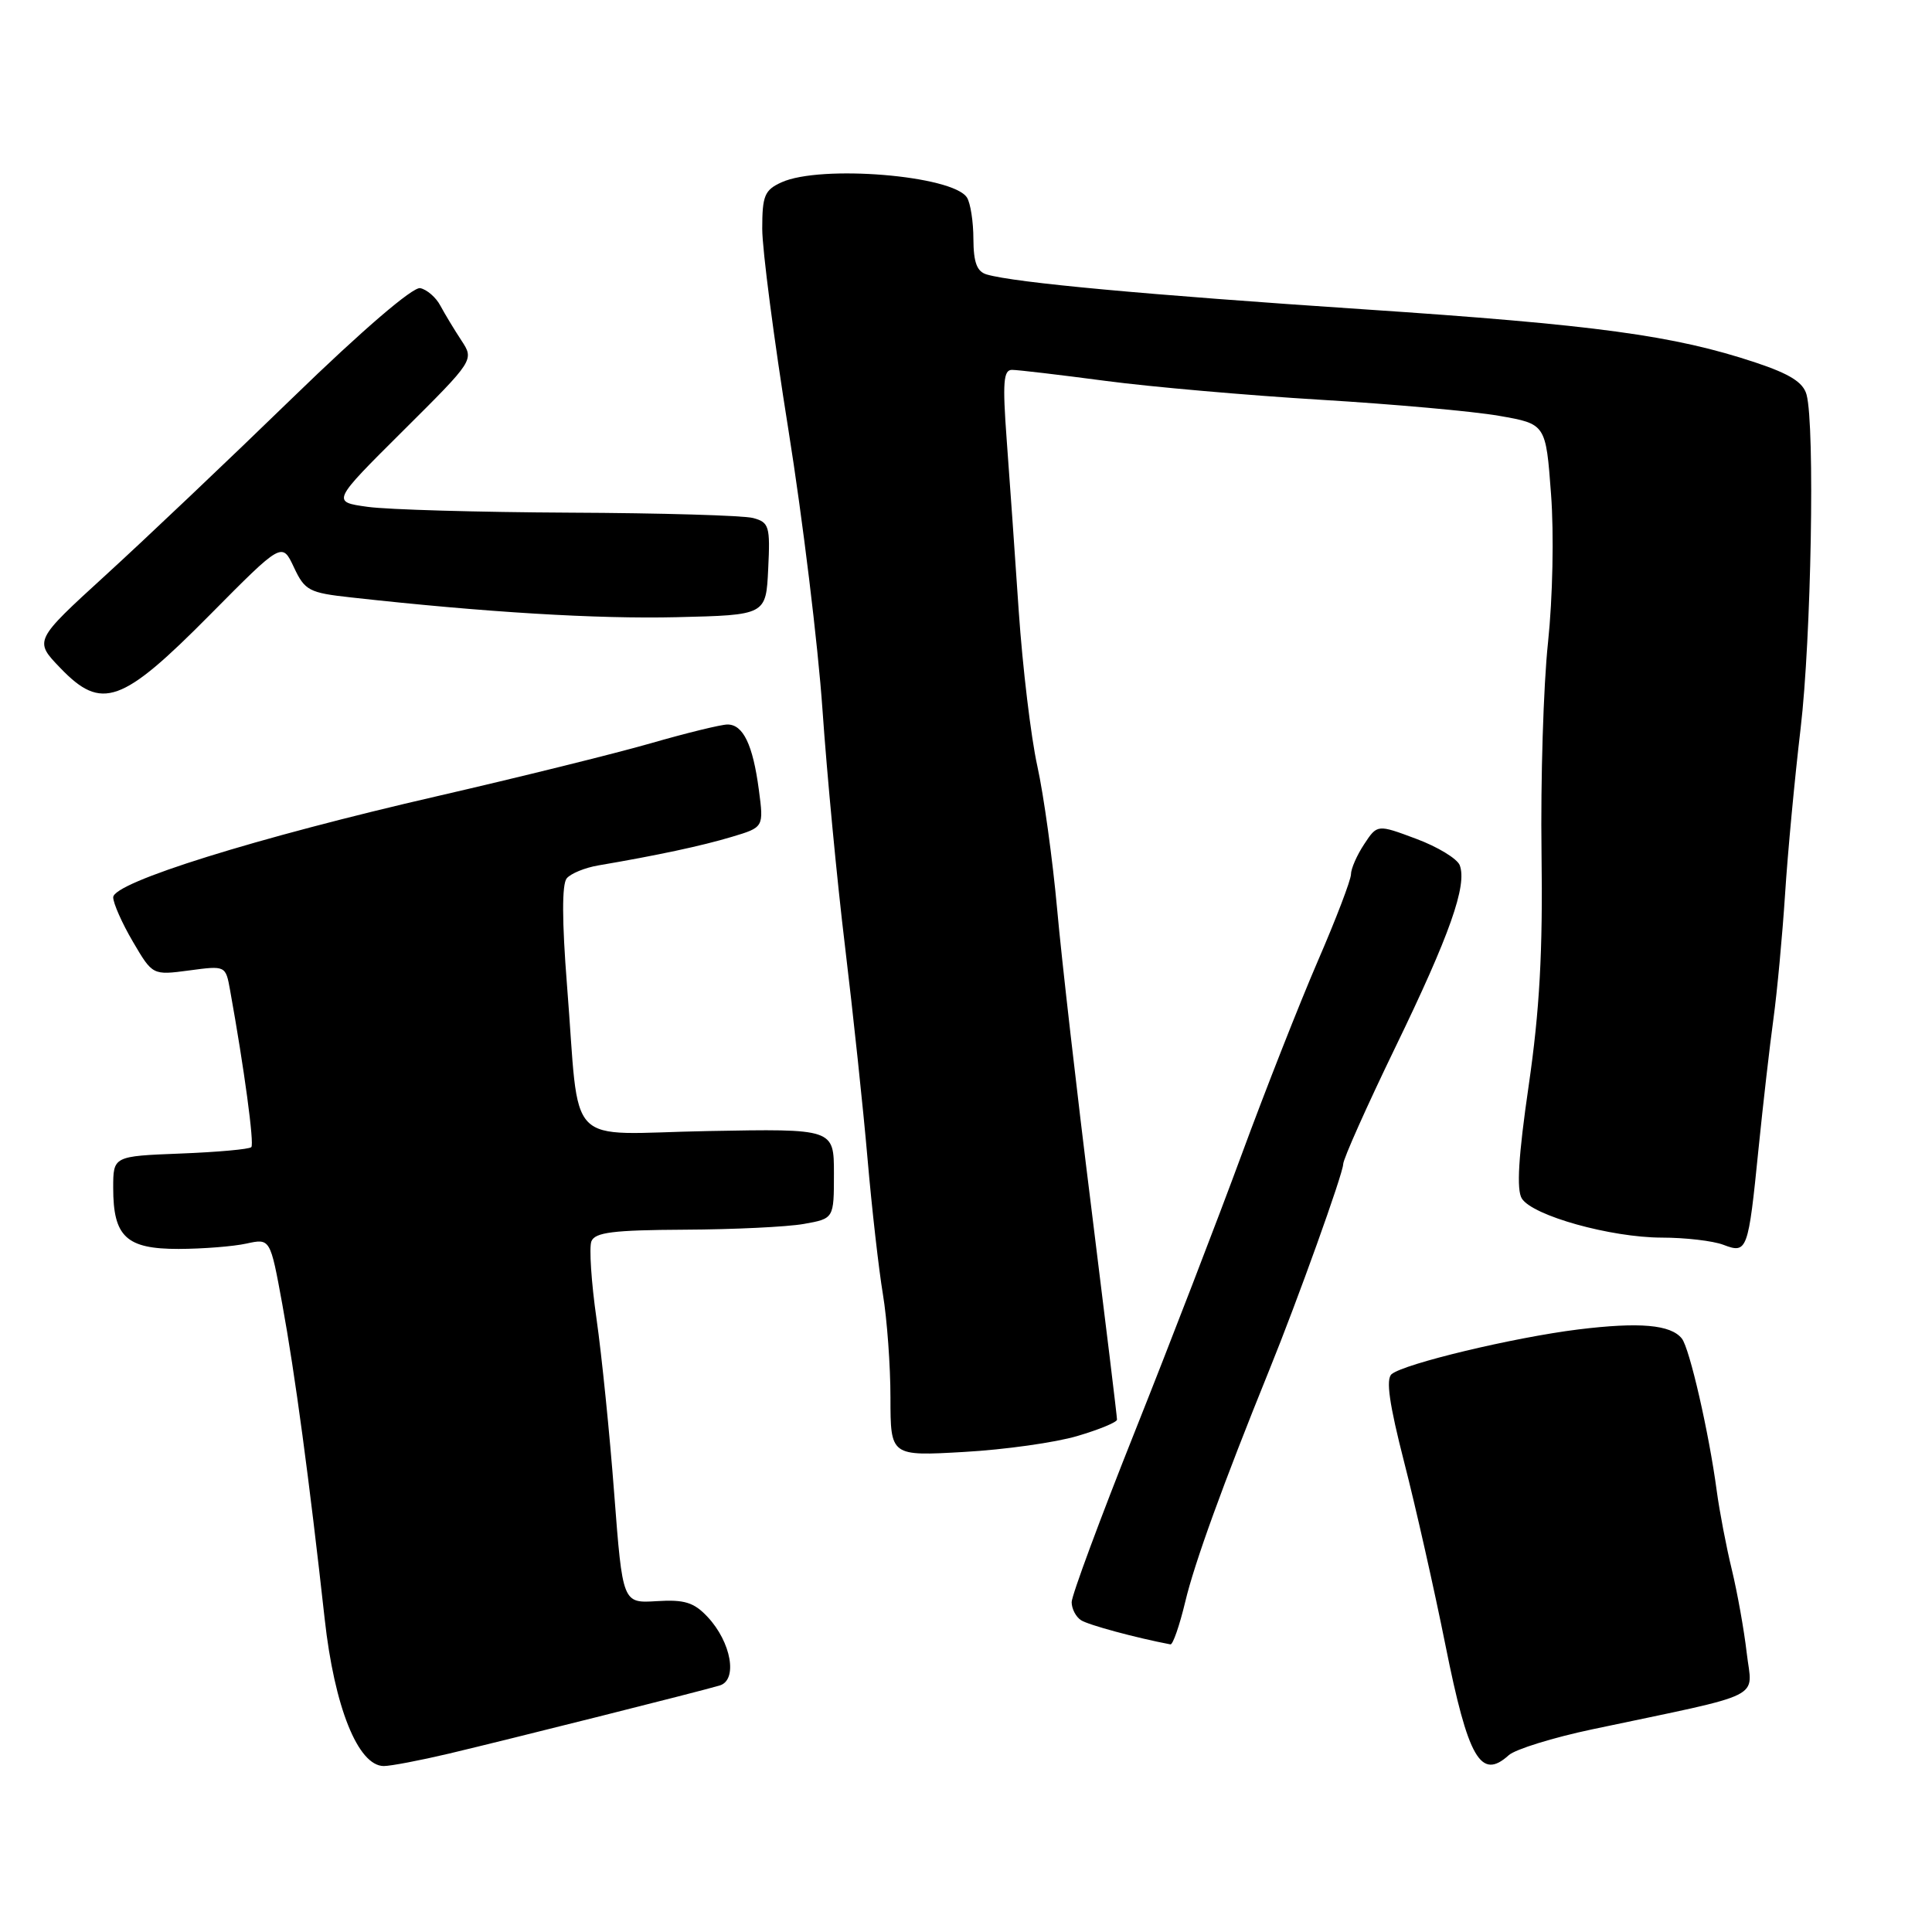 <?xml version="1.0" encoding="UTF-8" standalone="no"?>
<!DOCTYPE svg PUBLIC "-//W3C//DTD SVG 1.1//EN" "http://www.w3.org/Graphics/SVG/1.1/DTD/svg11.dtd" >
<svg xmlns="http://www.w3.org/2000/svg" xmlns:xlink="http://www.w3.org/1999/xlink" version="1.1" viewBox="0 0 256 256">
 <g >
 <path fill="currentColor"
d=" M 59.50 232.36 C 67.61 230.43 92.62 224.15 95.35 223.34 C 97.79 222.63 96.90 217.59 93.75 214.24 C 91.95 212.32 90.69 211.93 87.02 212.16 C 82.50 212.44 82.50 212.44 81.39 197.97 C 80.79 190.01 79.73 179.56 79.04 174.74 C 78.35 169.93 78.05 165.31 78.36 164.49 C 78.83 163.29 81.23 162.99 90.72 162.94 C 97.20 162.91 104.30 162.57 106.50 162.18 C 110.50 161.47 110.50 161.47 110.50 155.51 C 110.50 149.56 110.50 149.56 93.81 149.87 C 74.52 150.23 76.89 152.68 75.13 130.54 C 74.46 122.05 74.45 117.17 75.09 116.39 C 75.63 115.74 77.52 114.97 79.29 114.67 C 87.00 113.36 93.01 112.08 96.96 110.89 C 101.21 109.62 101.21 109.62 100.55 104.64 C 99.76 98.68 98.47 96.00 96.40 96.00 C 95.56 96.00 90.97 97.12 86.19 98.50 C 81.41 99.87 68.72 103.01 58.00 105.48 C 33.95 111.01 15.00 116.92 15.00 118.90 C 15.00 119.68 16.17 122.33 17.61 124.78 C 20.22 129.23 20.22 129.23 25.06 128.59 C 29.90 127.94 29.90 127.94 30.49 131.22 C 32.36 141.59 33.71 151.57 33.30 152.00 C 33.05 152.28 28.82 152.66 23.92 152.85 C 15.00 153.20 15.00 153.20 15.00 157.41 C 15.00 163.88 16.74 165.50 23.67 165.49 C 26.88 165.48 30.92 165.16 32.65 164.78 C 35.81 164.09 35.81 164.09 37.40 172.79 C 39.08 181.95 40.99 196.15 43.02 214.50 C 44.31 226.20 47.44 233.99 50.85 234.01 C 51.76 234.01 55.65 233.27 59.50 232.36 Z  M 199.92 232.57 C 200.79 231.79 205.78 230.24 211.00 229.14 C 234.34 224.21 232.17 225.28 231.45 219.03 C 231.10 215.99 230.21 211.03 229.48 208.00 C 228.74 204.97 227.84 200.25 227.47 197.50 C 226.45 189.87 223.88 178.64 222.85 177.36 C 221.38 175.52 217.25 175.16 209.12 176.16 C 200.58 177.22 186.08 180.69 184.40 182.08 C 183.61 182.74 184.09 186.06 186.06 193.75 C 187.58 199.66 190.04 210.57 191.53 218.00 C 194.54 233.04 196.21 235.93 199.92 232.57 Z  M 157.05 212.25 C 158.26 207.14 162.04 196.71 168.20 181.50 C 171.96 172.23 177.96 155.51 177.98 154.25 C 177.99 153.56 181.11 146.58 184.90 138.75 C 192.11 123.88 194.43 117.29 193.42 114.64 C 193.08 113.78 190.49 112.20 187.66 111.15 C 182.50 109.22 182.50 109.22 180.76 111.86 C 179.80 113.31 179.01 115.11 179.01 115.86 C 179.00 116.61 177.03 121.78 174.61 127.36 C 172.20 132.94 167.66 144.47 164.52 153.00 C 161.38 161.53 155.03 178.00 150.41 189.60 C 145.78 201.21 142.00 211.42 142.00 212.29 C 142.00 213.17 142.56 214.25 143.25 214.69 C 144.23 215.32 150.47 217.01 155.09 217.89 C 155.41 217.95 156.29 215.41 157.05 212.25 Z  M 142.75 190.28 C 145.64 189.43 148.01 188.45 148.01 188.11 C 148.02 187.78 146.48 175.12 144.60 160.00 C 142.71 144.88 140.67 127.10 140.08 120.50 C 139.48 113.90 138.30 105.35 137.45 101.50 C 136.60 97.65 135.50 88.42 134.99 81.00 C 134.49 73.58 133.77 63.34 133.39 58.25 C 132.83 50.67 132.96 49.00 134.10 49.01 C 134.87 49.01 140.45 49.67 146.50 50.47 C 152.55 51.27 165.36 52.39 174.97 52.97 C 184.58 53.55 195.23 54.50 198.64 55.10 C 204.83 56.18 204.83 56.18 205.52 65.47 C 205.92 70.74 205.74 79.25 205.12 85.13 C 204.51 90.83 204.13 103.38 204.26 113.00 C 204.44 126.12 204.01 133.84 202.56 143.84 C 201.19 153.24 200.93 157.66 201.65 158.81 C 203.09 161.09 213.41 163.97 220.18 163.99 C 223.31 163.99 226.99 164.42 228.35 164.94 C 231.52 166.15 231.65 165.79 233.01 152.26 C 233.61 146.34 234.50 138.57 234.99 135.00 C 235.48 131.43 236.17 124.00 236.53 118.50 C 236.88 113.00 237.81 103.11 238.59 96.53 C 240.00 84.59 240.50 56.47 239.38 52.30 C 238.94 50.67 237.19 49.56 232.63 48.04 C 221.81 44.44 211.49 43.04 180.64 40.98 C 151.76 39.05 134.50 37.46 130.75 36.37 C 129.45 35.99 129.00 34.80 128.98 31.68 C 128.98 29.38 128.59 26.90 128.13 26.18 C 126.27 23.24 108.72 21.80 103.55 24.16 C 101.31 25.18 101.00 25.93 101.00 30.32 C 101.00 33.06 102.56 45.03 104.46 56.90 C 106.36 68.78 108.39 85.47 108.98 94.00 C 109.57 102.53 110.91 116.70 111.98 125.50 C 113.04 134.30 114.38 146.90 114.95 153.50 C 115.52 160.10 116.44 168.20 116.99 171.50 C 117.54 174.80 117.99 180.98 117.99 185.22 C 118.00 192.95 118.00 192.95 127.75 192.39 C 133.11 192.09 139.86 191.14 142.75 190.28 Z  M 27.83 81.45 C 37.37 71.82 37.37 71.82 38.94 75.16 C 40.39 78.26 40.95 78.55 46.50 79.16 C 64.32 81.14 79.13 82.03 89.67 81.78 C 101.50 81.50 101.50 81.50 101.79 75.38 C 102.07 69.72 101.91 69.21 99.79 68.64 C 98.53 68.30 87.60 67.98 75.50 67.93 C 63.40 67.87 51.35 67.53 48.72 67.16 C 43.94 66.50 43.94 66.50 53.39 57.10 C 62.84 47.70 62.84 47.70 61.13 45.10 C 60.19 43.67 58.94 41.60 58.35 40.50 C 57.77 39.40 56.56 38.36 55.68 38.18 C 54.71 37.99 48.01 43.74 38.78 52.70 C 30.38 60.86 19.23 71.44 14.00 76.21 C 4.50 84.89 4.50 84.89 8.00 88.52 C 13.47 94.21 16.14 93.26 27.83 81.45 Z "/>
</g>
</svg>